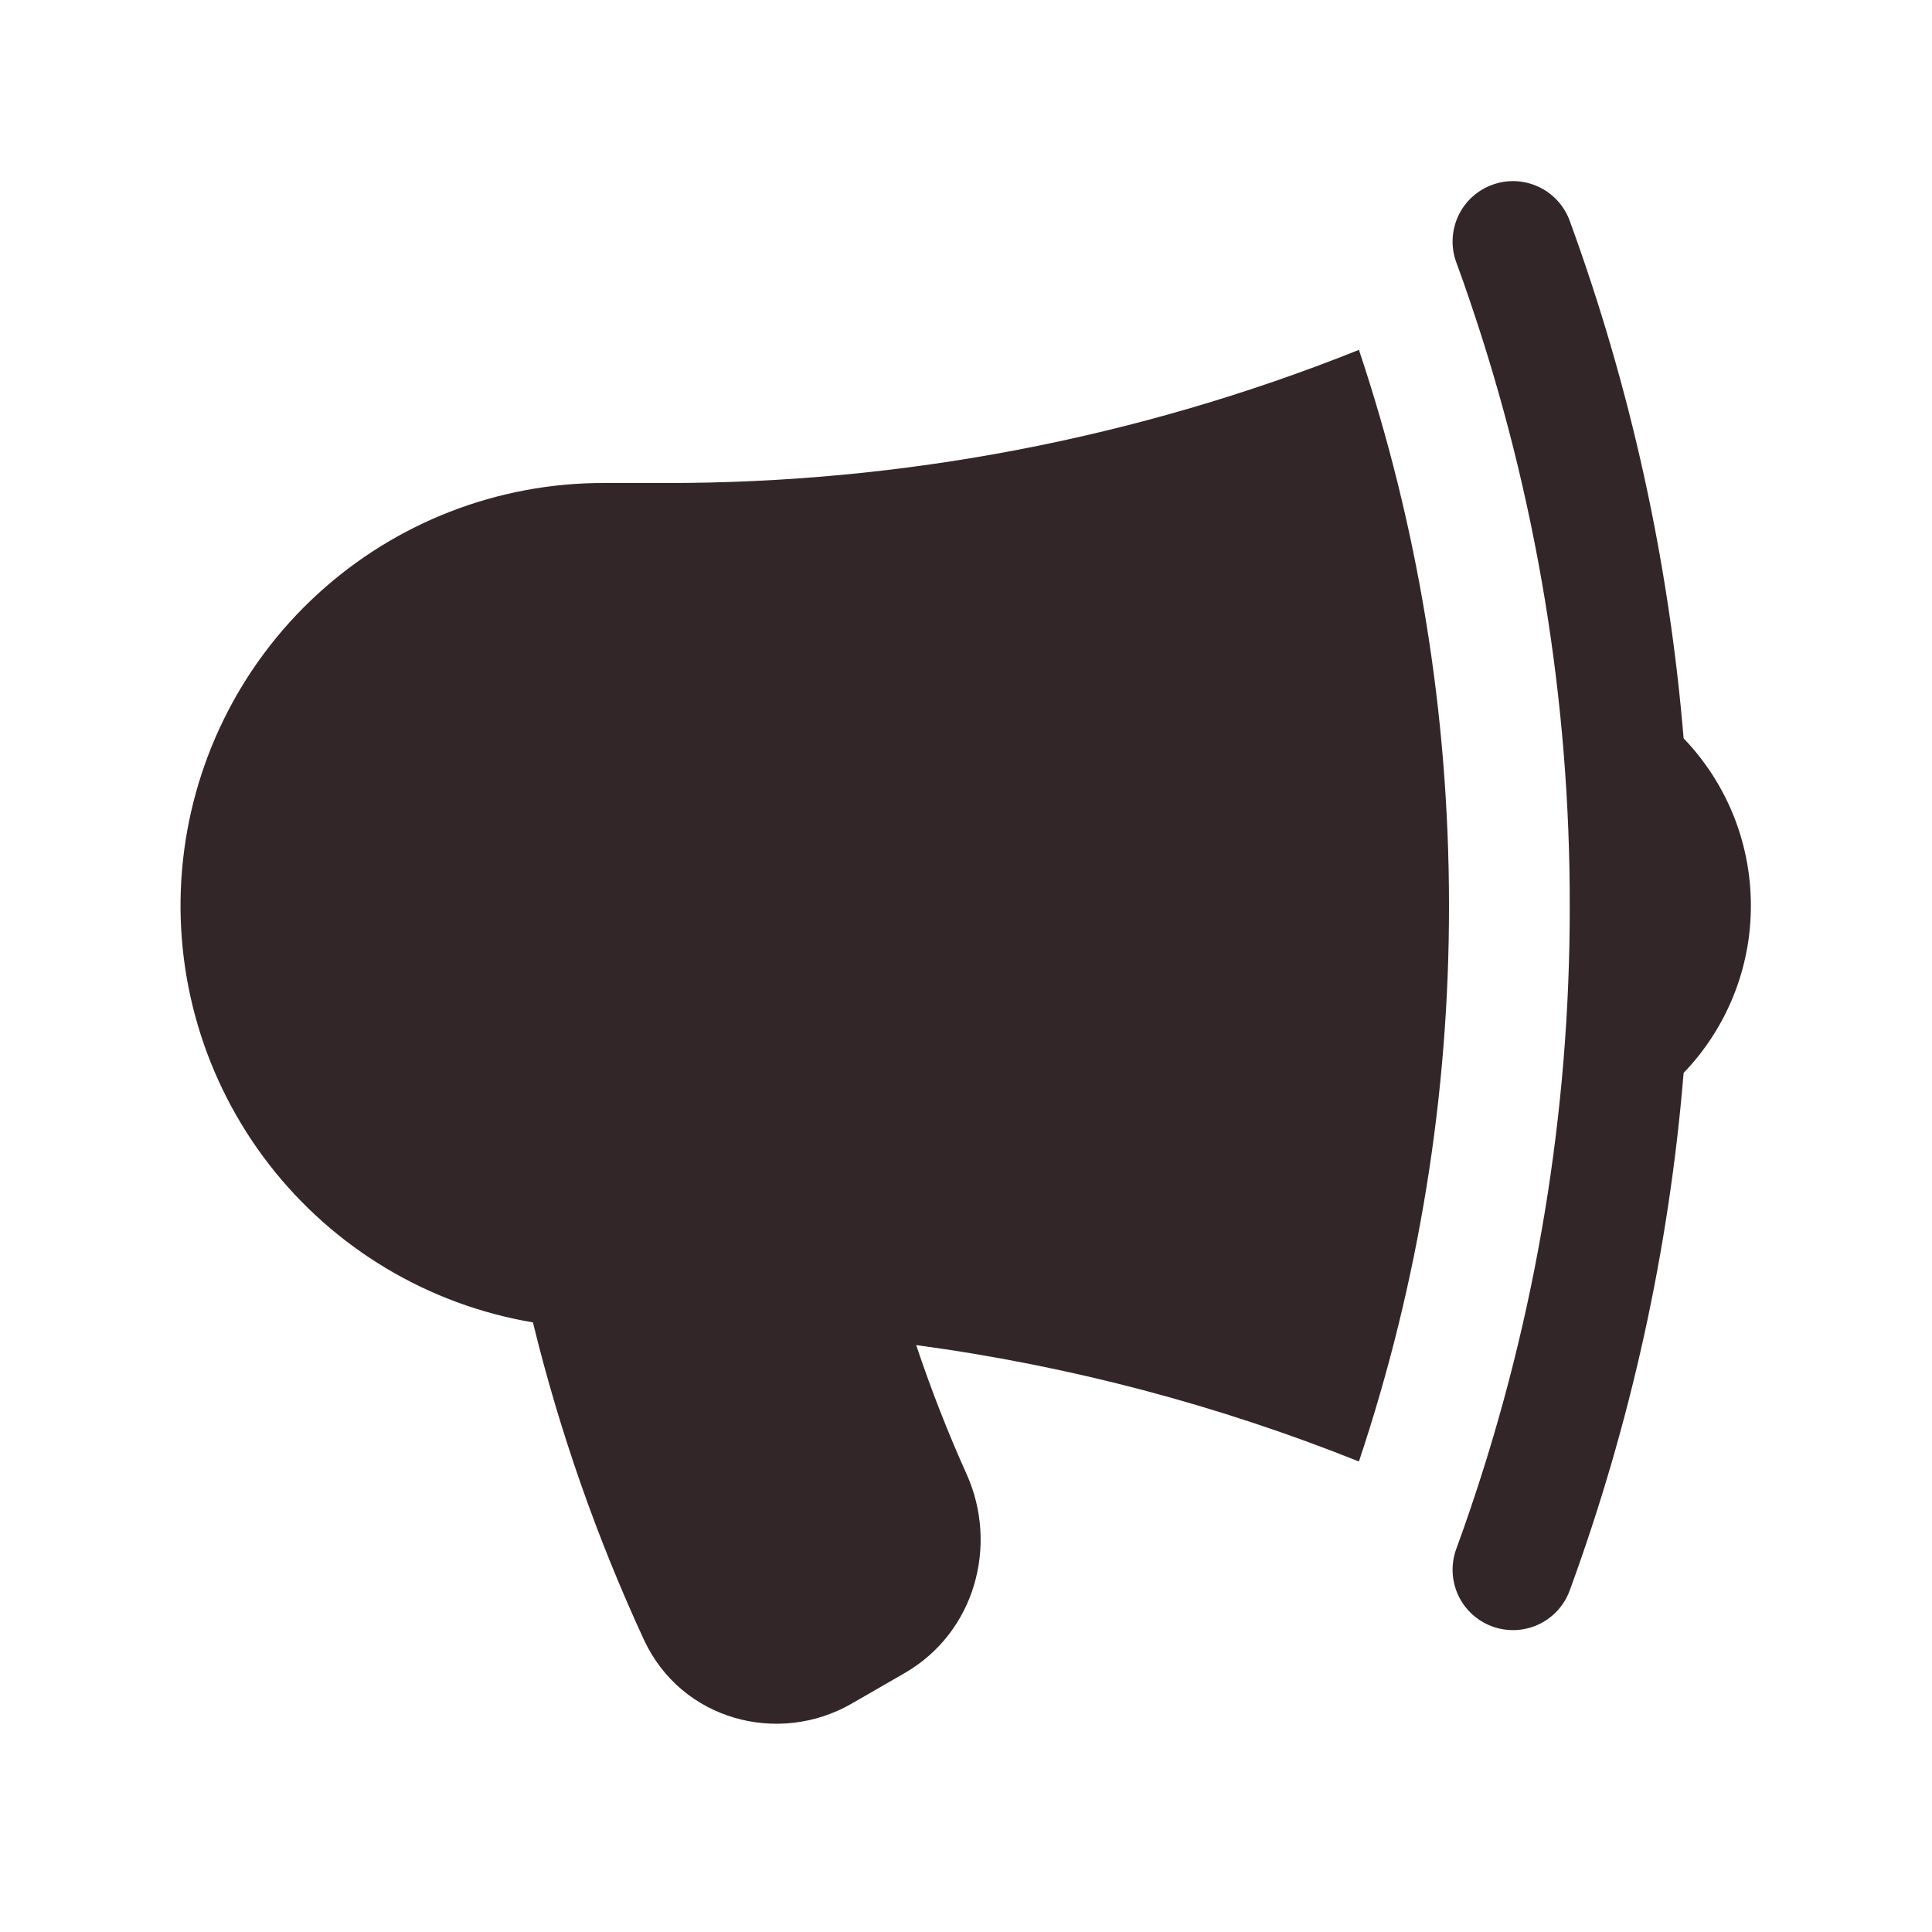 <svg width="32" height="32" viewBox="0 0 32 32" fill="none" xmlns="http://www.w3.org/2000/svg">
<path d="M22.508 5.795C18.849 7.259 14.942 8.008 11 8H10C8.244 7.997 6.551 8.655 5.257 9.843C3.963 11.03 3.163 12.661 3.015 14.411C2.867 16.161 3.383 17.903 4.46 19.291C5.536 20.678 7.095 21.611 8.827 21.903C9.268 23.709 9.884 25.468 10.664 27.156C11.283 28.495 12.896 28.916 14.107 28.217L14.983 27.712C16.156 27.035 16.536 25.589 16.012 24.421C15.697 23.722 15.418 23.006 15.175 22.279C17.732 22.623 20.188 23.279 22.508 24.207C23.5 21.238 24.003 18.129 24 15C24 11.783 23.476 8.687 22.508 5.795ZM24.347 4.987C25.445 8.211 26.004 11.594 26 15C26.004 18.406 25.445 21.789 24.347 25.013C24.274 25.228 24.199 25.443 24.12 25.656C24.029 25.905 24.041 26.18 24.152 26.421C24.264 26.662 24.467 26.848 24.716 26.939C24.965 27.03 25.24 27.019 25.481 26.907C25.721 26.796 25.908 26.593 25.999 26.344C27.01 23.584 27.645 20.7 27.886 17.771C28.602 17.026 29.002 16.033 29 15C29 13.925 28.575 12.947 27.886 12.229C27.643 9.3 27.008 6.417 25.999 3.656C25.954 3.533 25.885 3.419 25.796 3.323C25.707 3.226 25.6 3.148 25.481 3.093C25.24 2.981 24.965 2.969 24.716 3.061C24.467 3.152 24.264 3.338 24.152 3.579C24.041 3.82 24.029 4.095 24.12 4.344C24.199 4.557 24.275 4.771 24.347 4.987Z" fill="#332629"/>
</svg>
